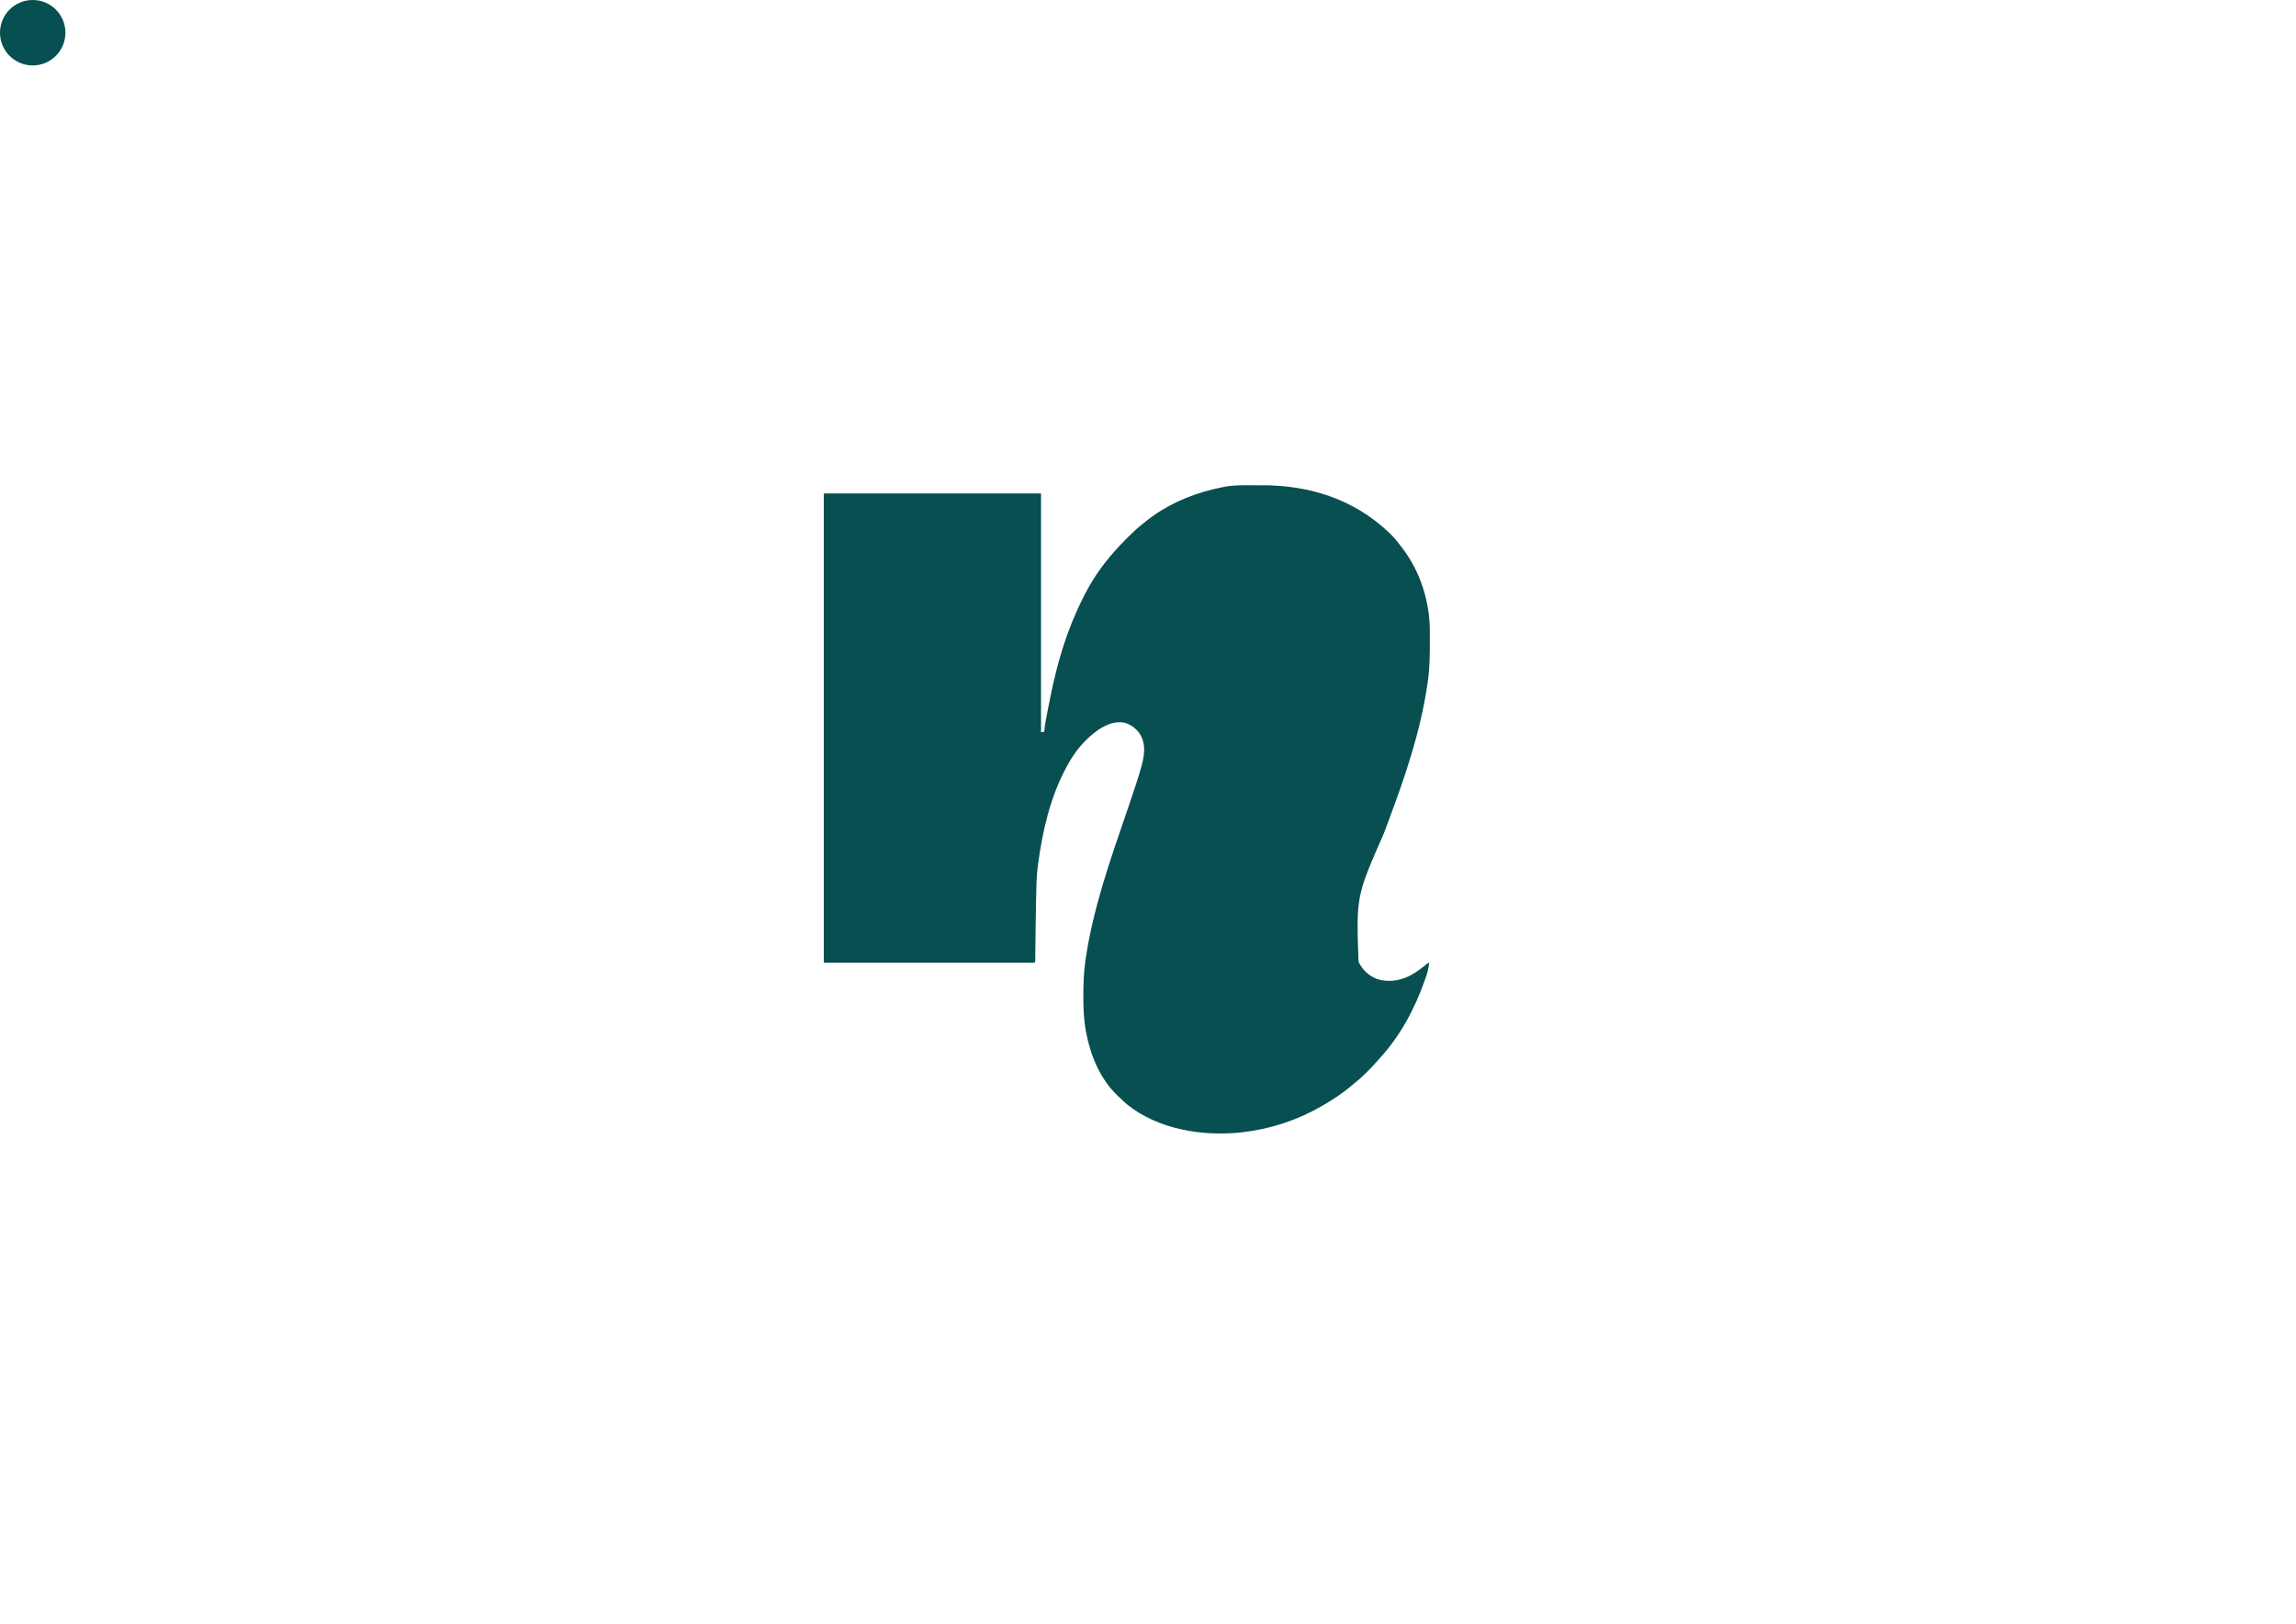<?xml version="1.0" encoding="UTF-8"?>
<svg version="1.1" xmlns="http://www.w3.org/2000/svg" width="3509" height="2481">
 <circle cx="50" cy="50" r="50" fill="#074F51" />
<path d="M0 0 C3.365 0.009 6.73 0.002 10.095 -0.021 C82.962 -0.513 151.017 20.927 204.634 71.446 C205.808 72.539 205.808 72.539 207.005 73.653 C213.078 79.488 218.218 85.941 223.279 92.651 C224.147 93.801 225.022 94.948 225.904 96.089 C253.032 131.259 267.673 177.454 267.837 221.677 C267.844 222.933 267.851 224.189 267.859 225.483 C267.876 229.533 267.883 233.583 267.884 237.634 C267.884 238.668 267.884 238.668 267.885 239.723 C267.886 260.115 267.67 280.232 264.634 300.446 C264.438 301.809 264.243 303.172 264.048 304.535 C253.512 377.389 229.407 446.881 203.709 515.573 C201.995 520.153 200.285 524.735 198.575 529.317 C198.248 530.195 197.92 531.072 197.583 531.977 C155.363 627.888 155.363 627.888 158.891 727.938 C164.888 740.512 173.748 748.833 186.509 754.196 C203.427 759.88 220.988 757.489 236.759 749.696 C246.617 744.645 255.011 738.285 263.482 731.169 C265.634 729.446 265.634 729.446 266.634 729.446 C266.381 738.305 263.682 746.238 260.759 754.509 C260.514 755.209 260.27 755.91 260.018 756.632 C244.812 800.099 222.3 841.973 190.9 875.969 C189.042 878 187.242 880.06 185.447 882.145 C181.282 886.915 176.863 891.409 172.384 895.884 C171.543 896.724 170.702 897.564 169.835 898.43 C164.023 904.185 158.091 909.425 151.634 914.446 C149.756 916.047 147.881 917.651 146.009 919.259 C133.139 929.972 119.095 939.044 104.634 947.446 C103.803 947.931 102.972 948.415 102.116 948.915 C65.423 970.123 24.723 983.506 -17.366 988.446 C-18.119 988.54 -18.871 988.635 -19.647 988.732 C-78.932 995.214 -146.776 984.496 -194.366 946.446 C-198.011 943.395 -201.48 940.173 -204.894 936.867 C-206.38 935.433 -207.886 934.021 -209.393 932.61 C-235.755 907.549 -250.275 872.49 -257.178 837.321 C-257.373 836.334 -257.568 835.347 -257.769 834.331 C-261.043 816.495 -261.744 798.665 -261.678 780.571 C-261.676 779.498 -261.674 778.424 -261.672 777.318 C-261.616 759.843 -260.932 742.756 -258.366 725.446 C-258.271 724.798 -258.176 724.15 -258.079 723.483 C-246.658 645.796 -220.323 571.668 -194.928 497.696 C-190.587 485.043 -186.31 472.371 -182.15 459.657 C-181.6 457.978 -181.049 456.299 -180.496 454.621 C-177.61 445.86 -174.915 437.077 -172.557 428.157 C-172.35 427.373 -172.143 426.589 -171.929 425.781 C-168.422 412.203 -166.542 396.243 -173.366 383.446 C-173.79 382.649 -174.214 381.853 -174.651 381.032 C-179.882 372.318 -188.505 365.927 -198.198 362.868 C-213.167 359.955 -225.997 365.326 -238.358 373.368 C-259.657 388.084 -275.452 407.657 -287.366 430.446 C-287.695 431.058 -288.024 431.67 -288.364 432.301 C-312.696 477.569 -324.63 530.663 -331.178 581.321 C-331.29 582.18 -331.402 583.038 -331.518 583.923 C-333.395 599.771 -333.554 615.82 -333.866 631.759 C-333.907 633.72 -333.948 635.682 -333.989 637.644 C-334.239 649.968 -334.425 662.293 -334.585 674.619 C-334.616 677.035 -334.648 679.452 -334.68 681.869 C-334.774 689.083 -334.867 696.296 -334.947 703.511 C-334.981 706.523 -335.019 709.536 -335.058 712.549 C-335.076 713.969 -335.092 715.388 -335.105 716.808 C-335.125 718.756 -335.15 720.704 -335.177 722.653 C-335.189 723.752 -335.202 724.852 -335.214 725.985 C-335.366 728.446 -335.366 728.446 -336.366 729.446 C-442.626 729.446 -548.886 729.446 -658.366 729.446 C-658.366 492.836 -658.366 256.226 -658.366 12.446 C-548.806 12.446 -439.246 12.446 -326.366 12.446 C-326.366 132.896 -326.366 253.346 -326.366 377.446 C-324.716 377.116 -323.066 376.786 -321.366 376.446 C-321.322 375.879 -321.278 375.312 -321.233 374.728 C-320.593 367.42 -319.319 360.3 -317.925 353.102 C-317.681 351.832 -317.438 350.562 -317.188 349.253 C-316.401 345.149 -315.603 341.047 -314.803 336.946 C-314.668 336.248 -314.532 335.55 -314.392 334.83 C-304.699 284.982 -292.413 237.832 -271.366 191.446 C-270.784 190.158 -270.784 190.158 -270.19 188.844 C-259.091 164.416 -246.044 140.538 -229.366 119.446 C-228.736 118.635 -228.105 117.824 -227.456 116.989 C-218.007 104.979 -207.941 93.684 -197.102 82.921 C-195.294 81.124 -193.497 79.316 -191.7 77.507 C-184.897 70.696 -177.953 64.384 -170.366 58.446 C-169.161 57.47 -167.958 56.492 -166.757 55.512 C-136.355 31.128 -101.327 15.336 -63.553 6.134 C-62.614 5.903 -61.674 5.673 -60.705 5.436 C-57.602 4.713 -54.489 4.074 -51.366 3.446 C-50.154 3.176 -48.941 2.906 -47.692 2.628 C-32.009 -0.556 -15.928 -0.045 0 0 Z " fill="#074F51" transform="translate(1917.366,741.554)"/>
</svg>
